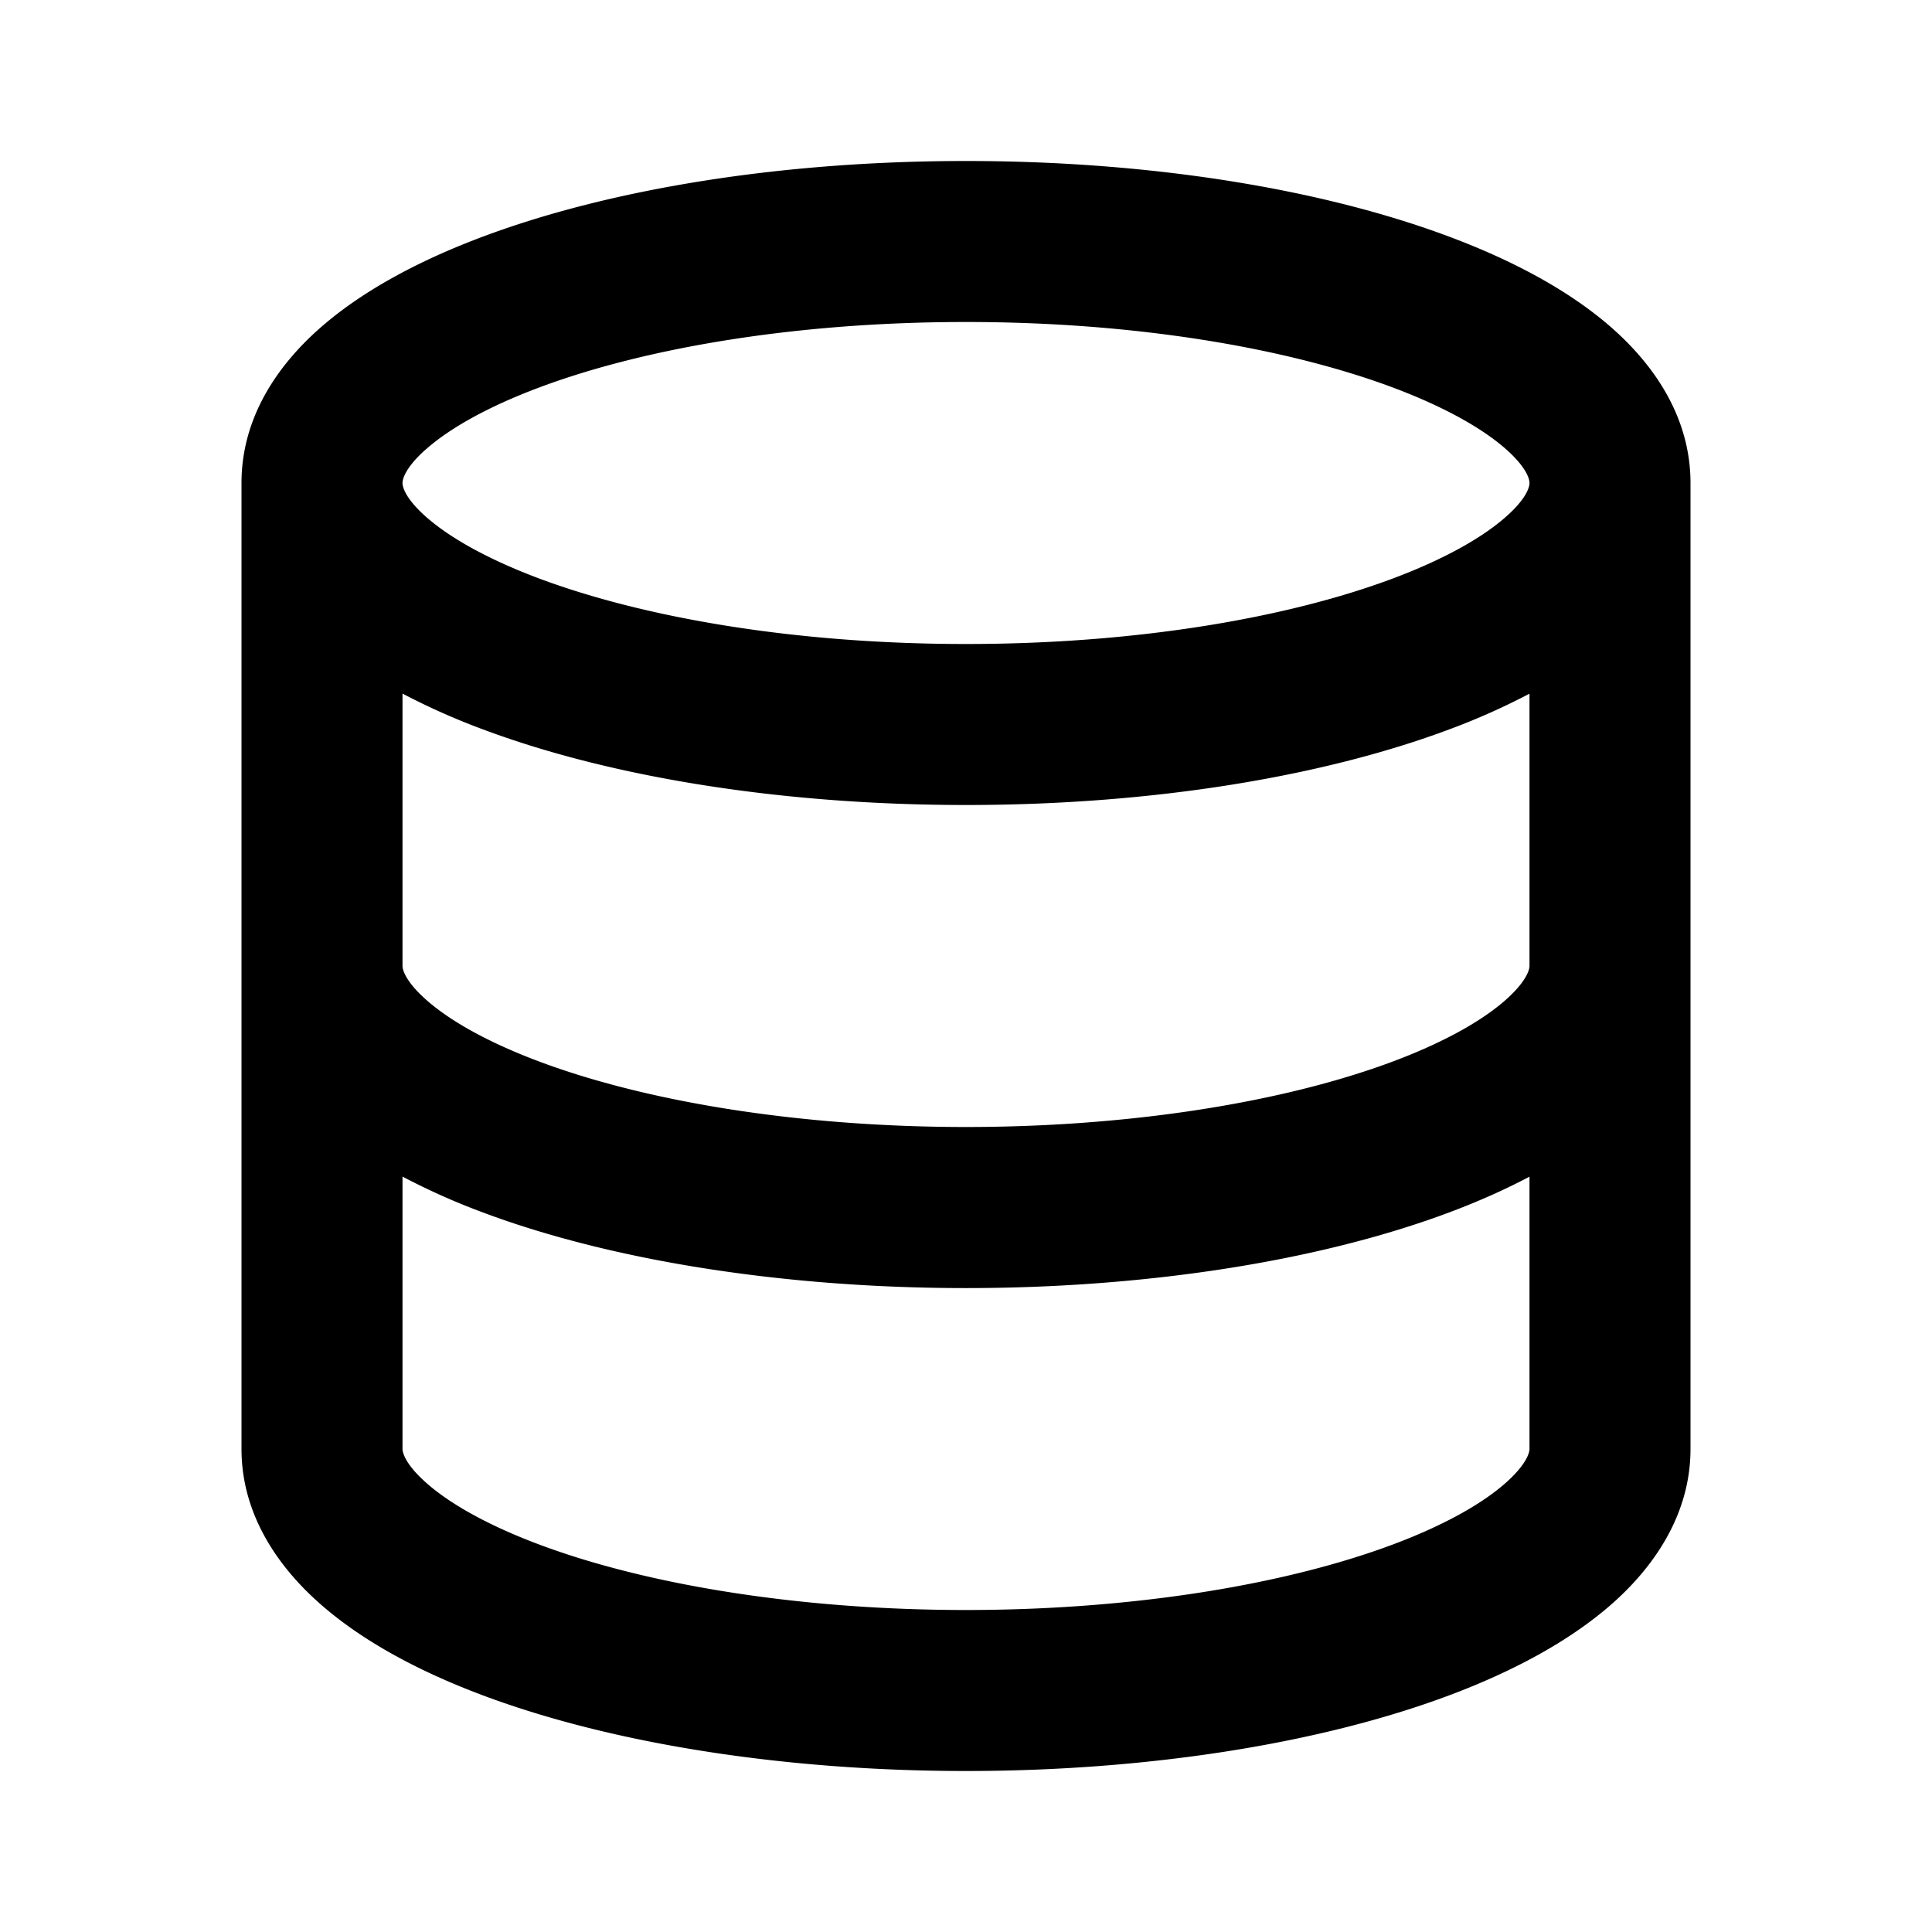 <svg
  width="24"
  height="24"
  viewBox="0 0 24 24"
  xmlns="http://www.w3.org/2000/svg"
>
  <path
    fill-rule="evenodd"
    clip-rule="evenodd"
    d="M5.292 5.58C5.01 5.83 5 5.975 5 6c0 .026.01.17.292.42.28.248.744.518 1.402.765C8.004 7.675 9.88 8 12 8s3.997-.324 5.306-.815c.658-.247 1.121-.517 1.402-.766C18.99 6.17 19 6.026 19 6c0-.026-.01-.17-.292-.42-.28-.248-.744-.518-1.402-.765C15.996 4.325 14.12 4 12 4s-3.997.324-5.306.815c-.658.247-1.121.517-1.402.766zM19 8.617a8.52 8.52 0 0 1-.992.442C16.422 9.653 14.298 10 12 10c-2.297 0-4.422-.347-6.008-.942A8.52 8.52 0 0 1 5 8.616V12c0 .019.007.16.28.407.273.247.734.523 1.414.778C8.052 13.695 9.962 14 12 14c2.039 0 3.948-.306 5.306-.815.68-.255 1.141-.531 1.414-.778.273-.248.28-.388.28-.407V8.616zm0 6c-.306.162-.64.31-.992.442-1.642.616-3.803.942-6.008.942s-4.366-.326-6.008-.942A8.468 8.468 0 0 1 5 14.616V18c0 .019.007.16.28.407.273.247.734.523 1.414.778C8.052 19.695 9.962 20 12 20c2.039 0 3.948-.306 5.306-.815.68-.255 1.141-.531 1.414-.778.273-.248.28-.388.28-.407v-3.384zM3 6c0-.803.437-1.448.965-1.916.53-.469 1.238-.846 2.027-1.142C7.578 2.347 9.702 2 12 2c2.297 0 4.422.347 6.008.942.79.296 1.498.673 2.027 1.142C20.562 4.552 21 5.197 21 6v12c0 .777-.415 1.416-.938 1.89-.524.473-1.234.86-2.054 1.168-1.642.616-3.803.942-6.008.942s-4.366-.326-6.008-.942c-.82-.308-1.53-.695-2.054-1.169C3.415 19.416 3 18.777 3 18V6z"
  />
</svg>
